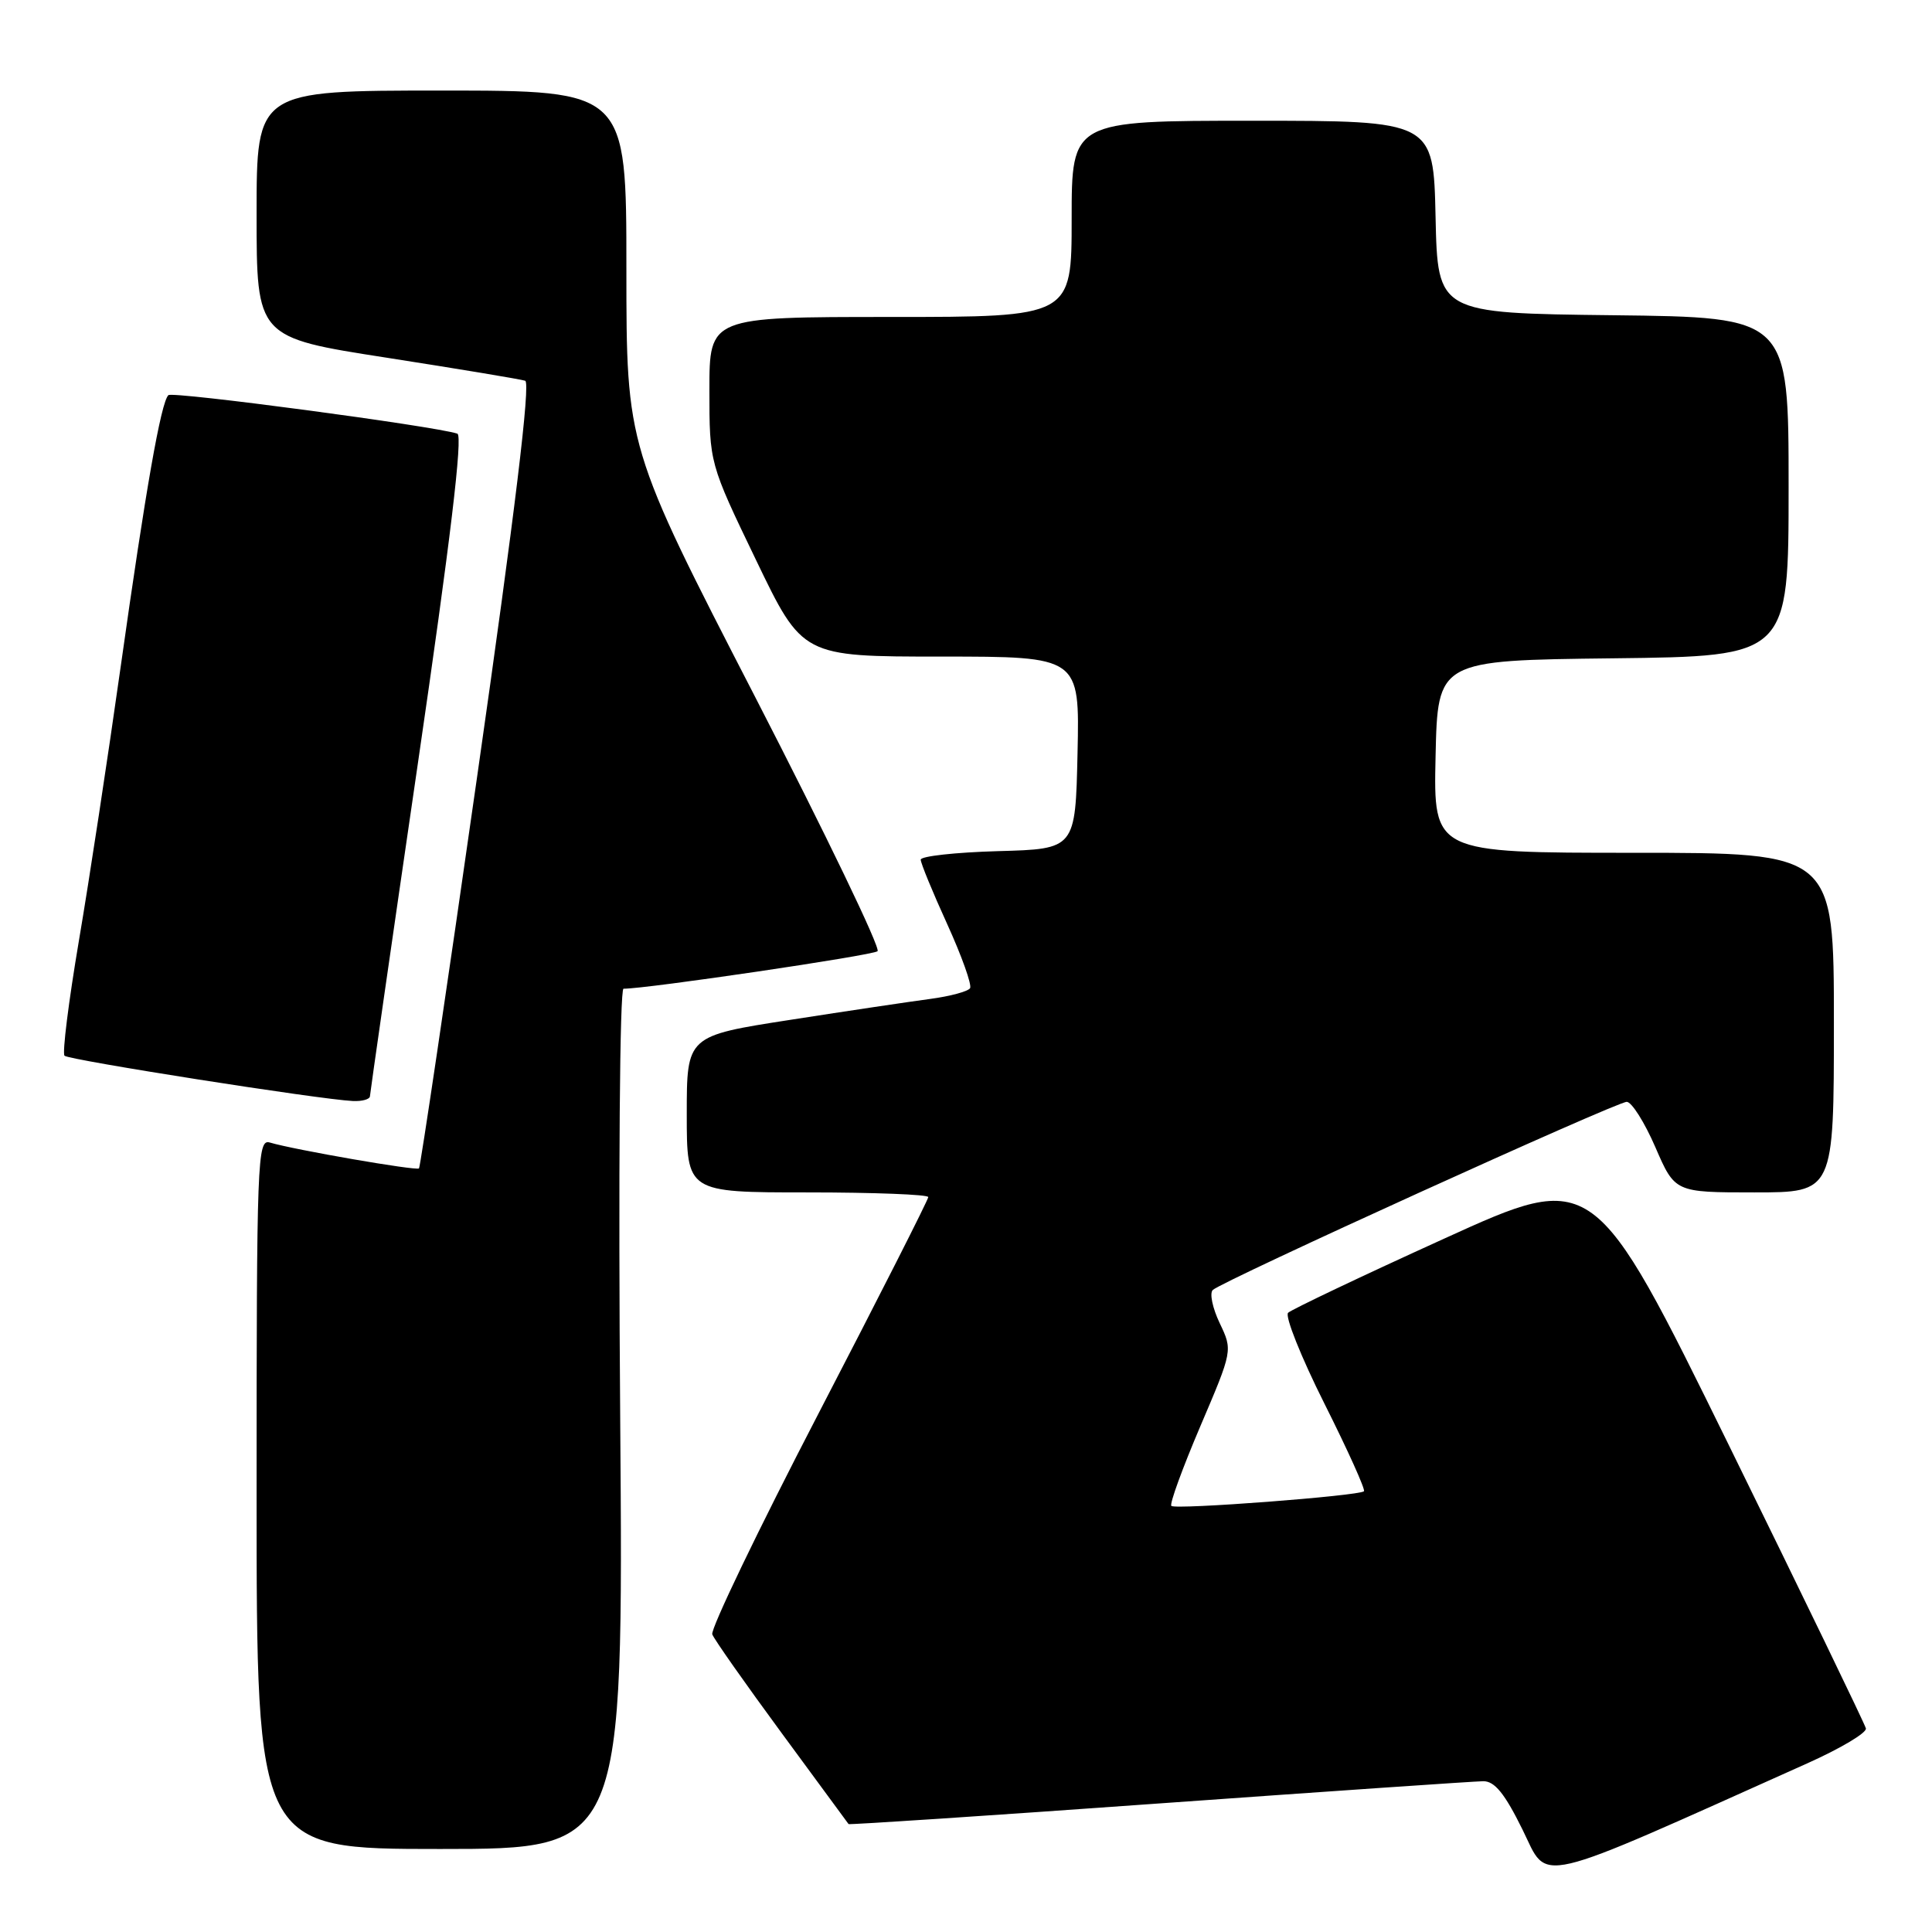 <?xml version="1.0" encoding="UTF-8" standalone="no"?>
<!DOCTYPE svg PUBLIC "-//W3C//DTD SVG 1.1//EN" "http://www.w3.org/Graphics/SVG/1.1/DTD/svg11.dtd" >
<svg xmlns="http://www.w3.org/2000/svg" xmlns:xlink="http://www.w3.org/1999/xlink" version="1.1" viewBox="0 0 256 256">
 <g >
 <path fill="currentColor"
d=" M 239.50 233.64 C 243.90 231.67 247.39 229.59 247.24 229.02 C 247.10 228.44 238.94 211.57 229.10 191.53 C 211.20 155.09 211.20 155.09 191.35 164.13 C 180.43 169.09 171.13 173.52 170.68 173.95 C 170.23 174.39 172.39 179.80 175.49 185.98 C 178.59 192.16 180.95 197.39 180.73 197.60 C 180.12 198.21 155.73 200.07 155.21 199.54 C 154.95 199.29 156.68 194.55 159.04 189.01 C 163.34 178.94 163.34 178.94 161.62 175.33 C 160.67 173.34 160.25 171.36 160.70 170.93 C 161.90 169.76 214.18 146.00 215.55 146.00 C 216.20 146.00 217.91 148.70 219.34 152.00 C 221.94 158.00 221.94 158.00 232.47 158.00 C 243.00 158.00 243.00 158.00 243.00 135.50 C 243.00 113.00 243.00 113.00 216.47 113.00 C 189.94 113.00 189.94 113.00 190.22 100.25 C 190.50 87.50 190.50 87.50 213.75 87.23 C 237.00 86.96 237.00 86.96 237.00 64.50 C 237.00 42.04 237.00 42.04 213.75 41.77 C 190.50 41.50 190.50 41.50 190.22 28.75 C 189.94 16.00 189.94 16.00 165.97 16.00 C 142.00 16.00 142.00 16.00 142.00 29.00 C 142.00 42.00 142.00 42.00 118.00 42.00 C 94.00 42.00 94.00 42.00 94.00 51.69 C 94.00 61.38 94.00 61.38 100.17 74.19 C 106.33 87.00 106.33 87.00 124.70 87.00 C 143.06 87.00 143.06 87.00 142.78 99.75 C 142.50 112.50 142.50 112.50 132.25 112.78 C 126.61 112.94 122.00 113.45 122.00 113.91 C 122.00 114.37 123.58 118.22 125.51 122.45 C 127.44 126.69 128.80 130.51 128.54 130.94 C 128.27 131.37 125.90 132.01 123.28 132.36 C 120.65 132.71 112.31 133.95 104.75 135.13 C 91.00 137.26 91.00 137.26 91.00 147.63 C 91.00 158.00 91.00 158.00 107.00 158.00 C 115.80 158.00 123.00 158.28 123.00 158.62 C 123.00 158.97 116.46 171.87 108.46 187.29 C 100.46 202.71 94.13 215.88 94.38 216.56 C 94.64 217.24 98.78 223.12 103.58 229.65 C 108.37 236.17 112.36 241.59 112.44 241.70 C 112.51 241.81 131.01 240.59 153.54 238.97 C 176.07 237.36 195.42 236.03 196.54 236.02 C 198.05 236.01 199.38 237.64 201.75 242.45 C 205.25 249.55 202.63 250.16 239.50 233.64 Z  M 82.18 188.00 C 81.93 155.57 82.12 131.00 82.62 131.01 C 85.65 131.03 115.64 126.60 116.28 126.04 C 116.71 125.65 109.39 110.47 100.03 92.29 C 83.00 59.24 83.00 59.24 83.00 35.62 C 83.00 12.00 83.00 12.00 58.50 12.00 C 34.00 12.00 34.00 12.00 34.00 28.36 C 34.00 44.72 34.00 44.72 51.25 47.40 C 60.74 48.88 68.99 50.25 69.59 50.45 C 70.32 50.69 68.25 67.79 63.26 102.65 C 59.19 131.16 55.70 154.63 55.52 154.82 C 55.17 155.16 38.97 152.35 35.75 151.39 C 34.10 150.90 34.00 153.57 34.00 197.93 C 34.00 245.00 34.00 245.00 58.31 245.00 C 82.61 245.00 82.61 245.00 82.18 188.00 Z  M 49.02 145.25 C 49.04 144.84 51.89 125.00 55.37 101.16 C 59.68 71.66 61.35 57.71 60.60 57.46 C 57.52 56.45 22.84 51.83 22.31 52.36 C 21.32 53.34 19.30 64.87 16.00 88.28 C 14.31 100.26 11.82 116.64 10.45 124.68 C 9.09 132.73 8.23 139.57 8.55 139.89 C 9.12 140.46 42.39 145.69 46.75 145.89 C 47.99 145.95 49.01 145.66 49.02 145.25 Z "/>
</g>
</svg>